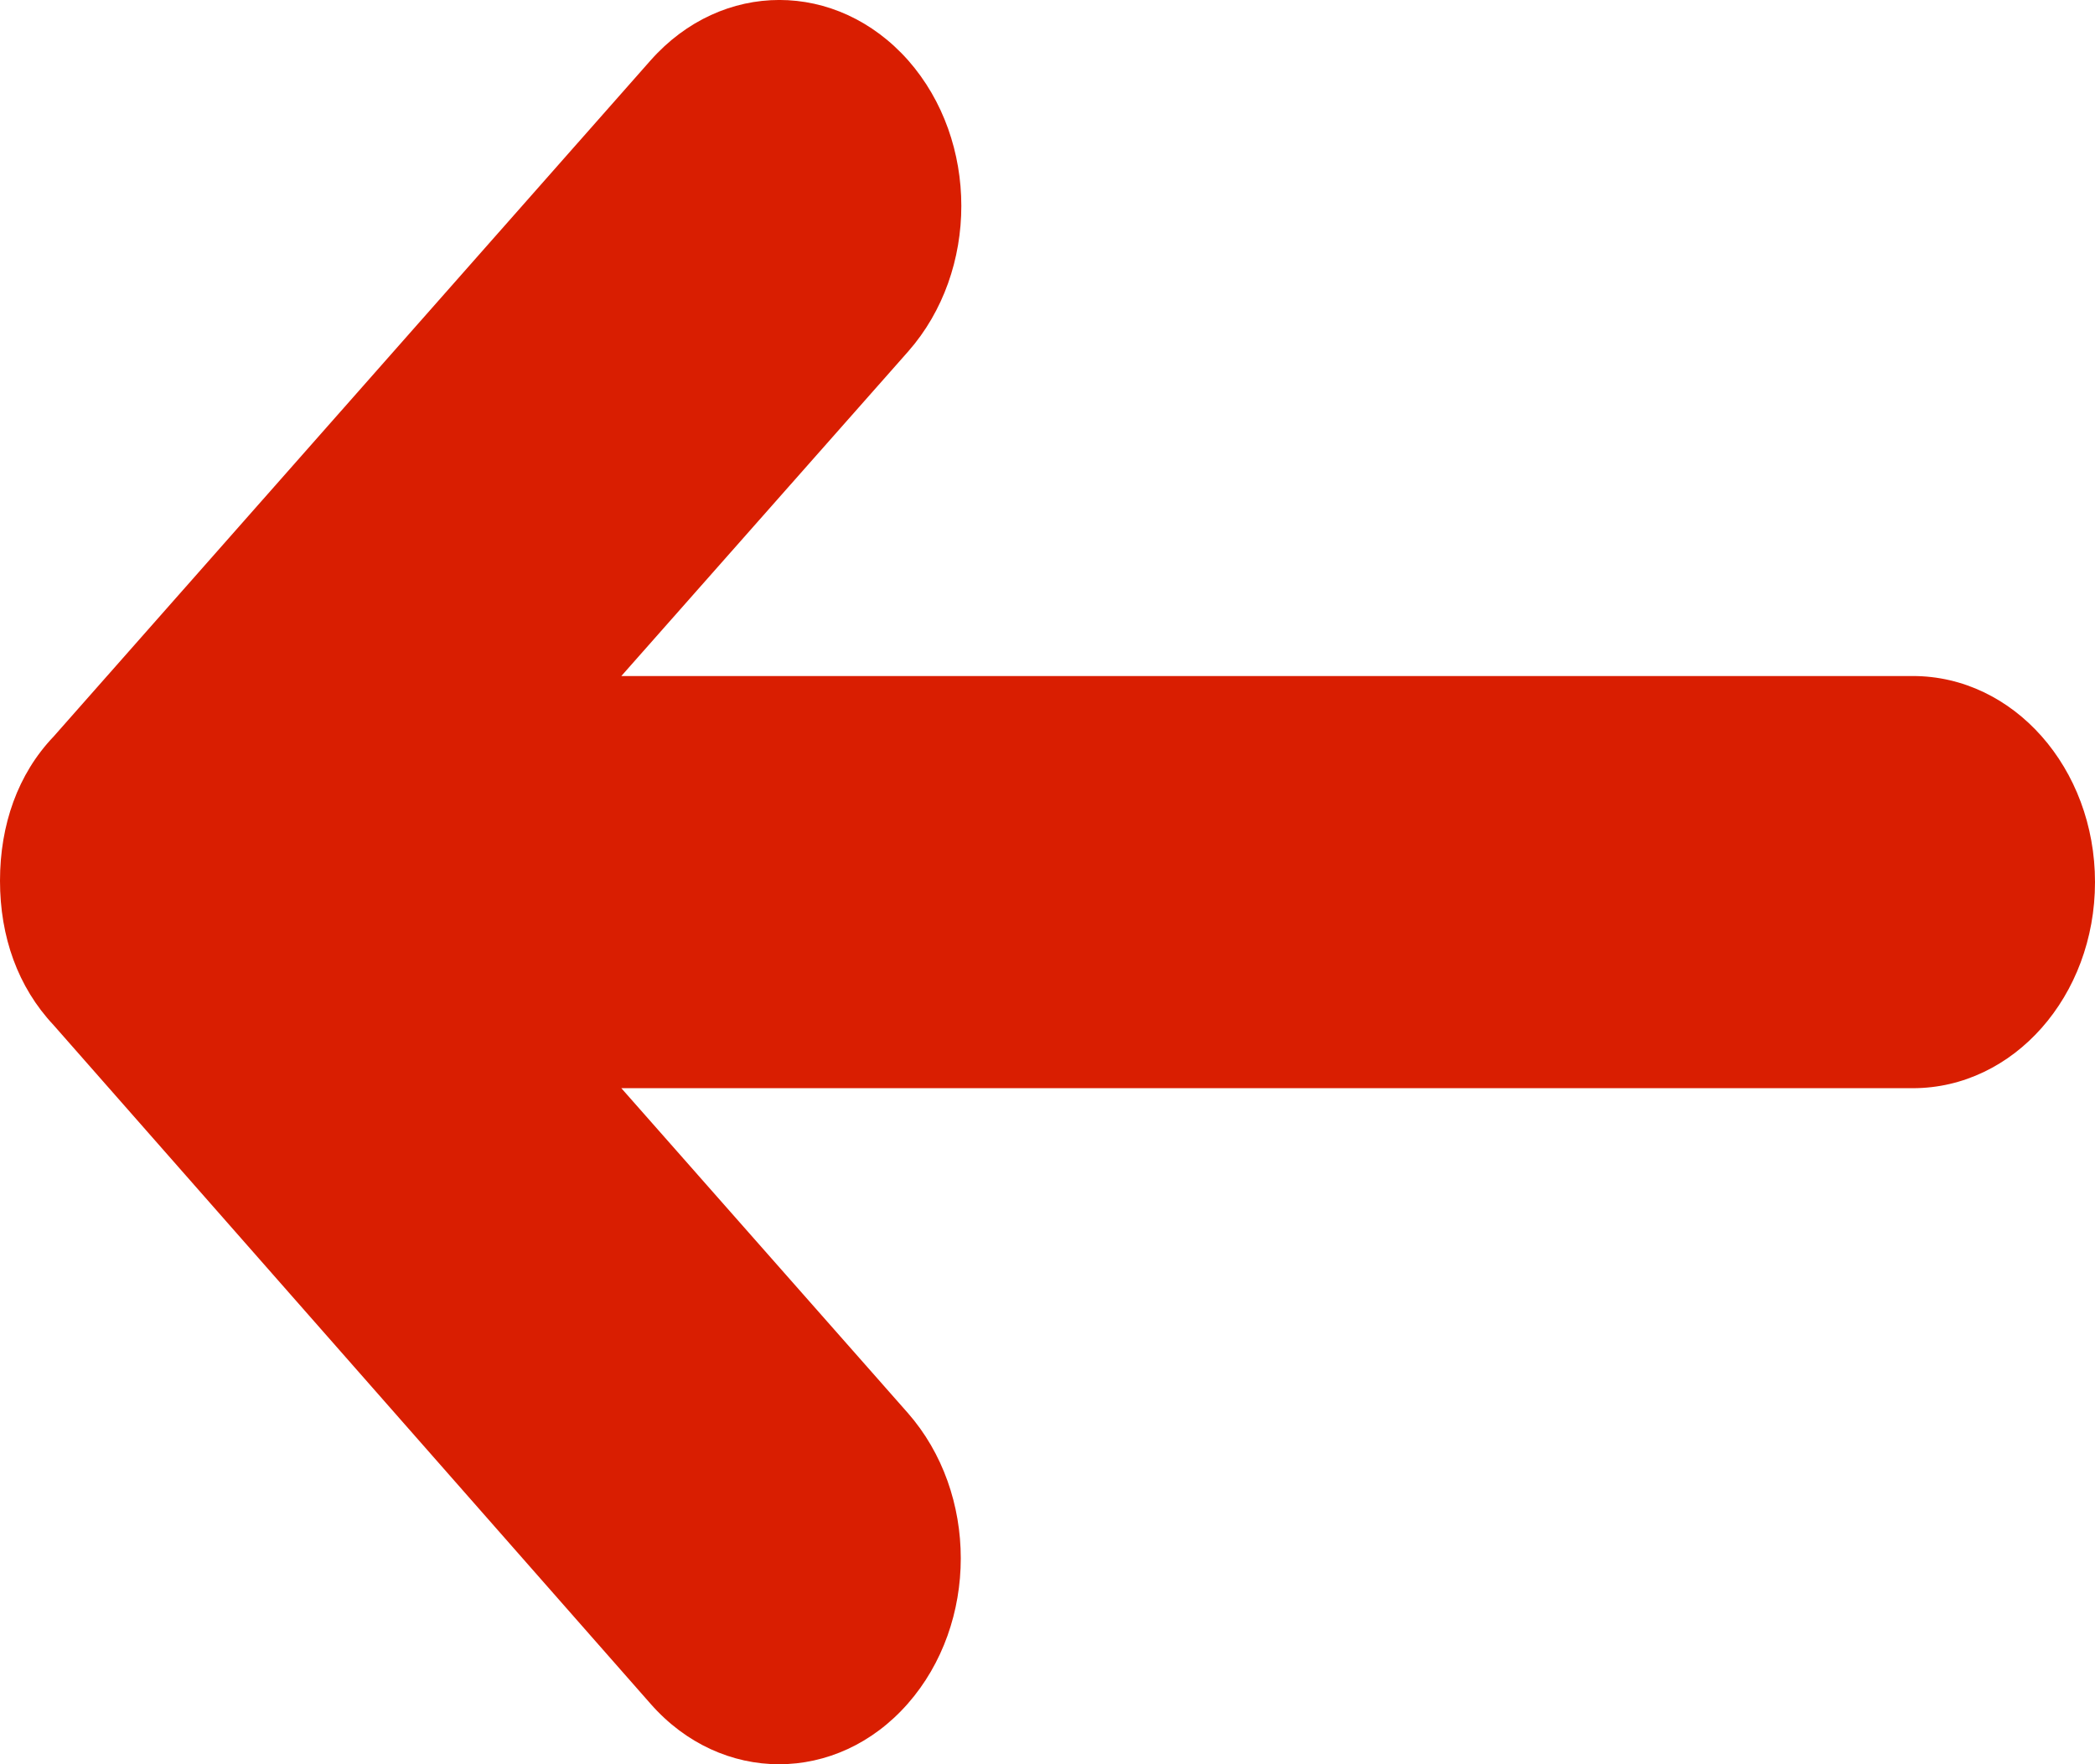 <?xml version="1.0" encoding="UTF-8" standalone="no"?>
<svg width="19px" height="16px" viewBox="0 0 19 16" version="1.1" xmlns="http://www.w3.org/2000/svg" xmlns:xlink="http://www.w3.org/1999/xlink">
    <!-- Generator: Sketch 3.6.1 (26313) - http://www.bohemiancoding.com/sketch -->
    <title>Shape</title>
    <desc>Created with Sketch.</desc>
    <defs></defs>
    <g id="Page-1" stroke="none" stroke-width="1" fill="none" fill-rule="evenodd">
        <g id="View-Character" transform="translate(-9, -12)" fill="#D91E01">
            <path d="M14.9,12.548 L9.486,18.68 C9.162,19.019 9,19.48 9,19.988 C9,20.496 9.162,20.952 9.486,21.297 L14.9,27.452 C15.542,28.183 16.589,28.183 17.232,27.452 C17.874,26.722 17.874,25.543 17.232,24.813 L14.635,21.869 L26.348,21.869 C27.261,21.869 28,21.034 28,20 C28,18.966 27.261,18.131 26.348,18.131 L14.635,18.131 L17.237,15.187 C17.879,14.457 17.879,13.278 17.237,12.548 C16.589,11.817 15.547,11.817 14.9,12.548 L14.9,12.548 Z" id="Shape"></path>
        </g>
    </g>
</svg>